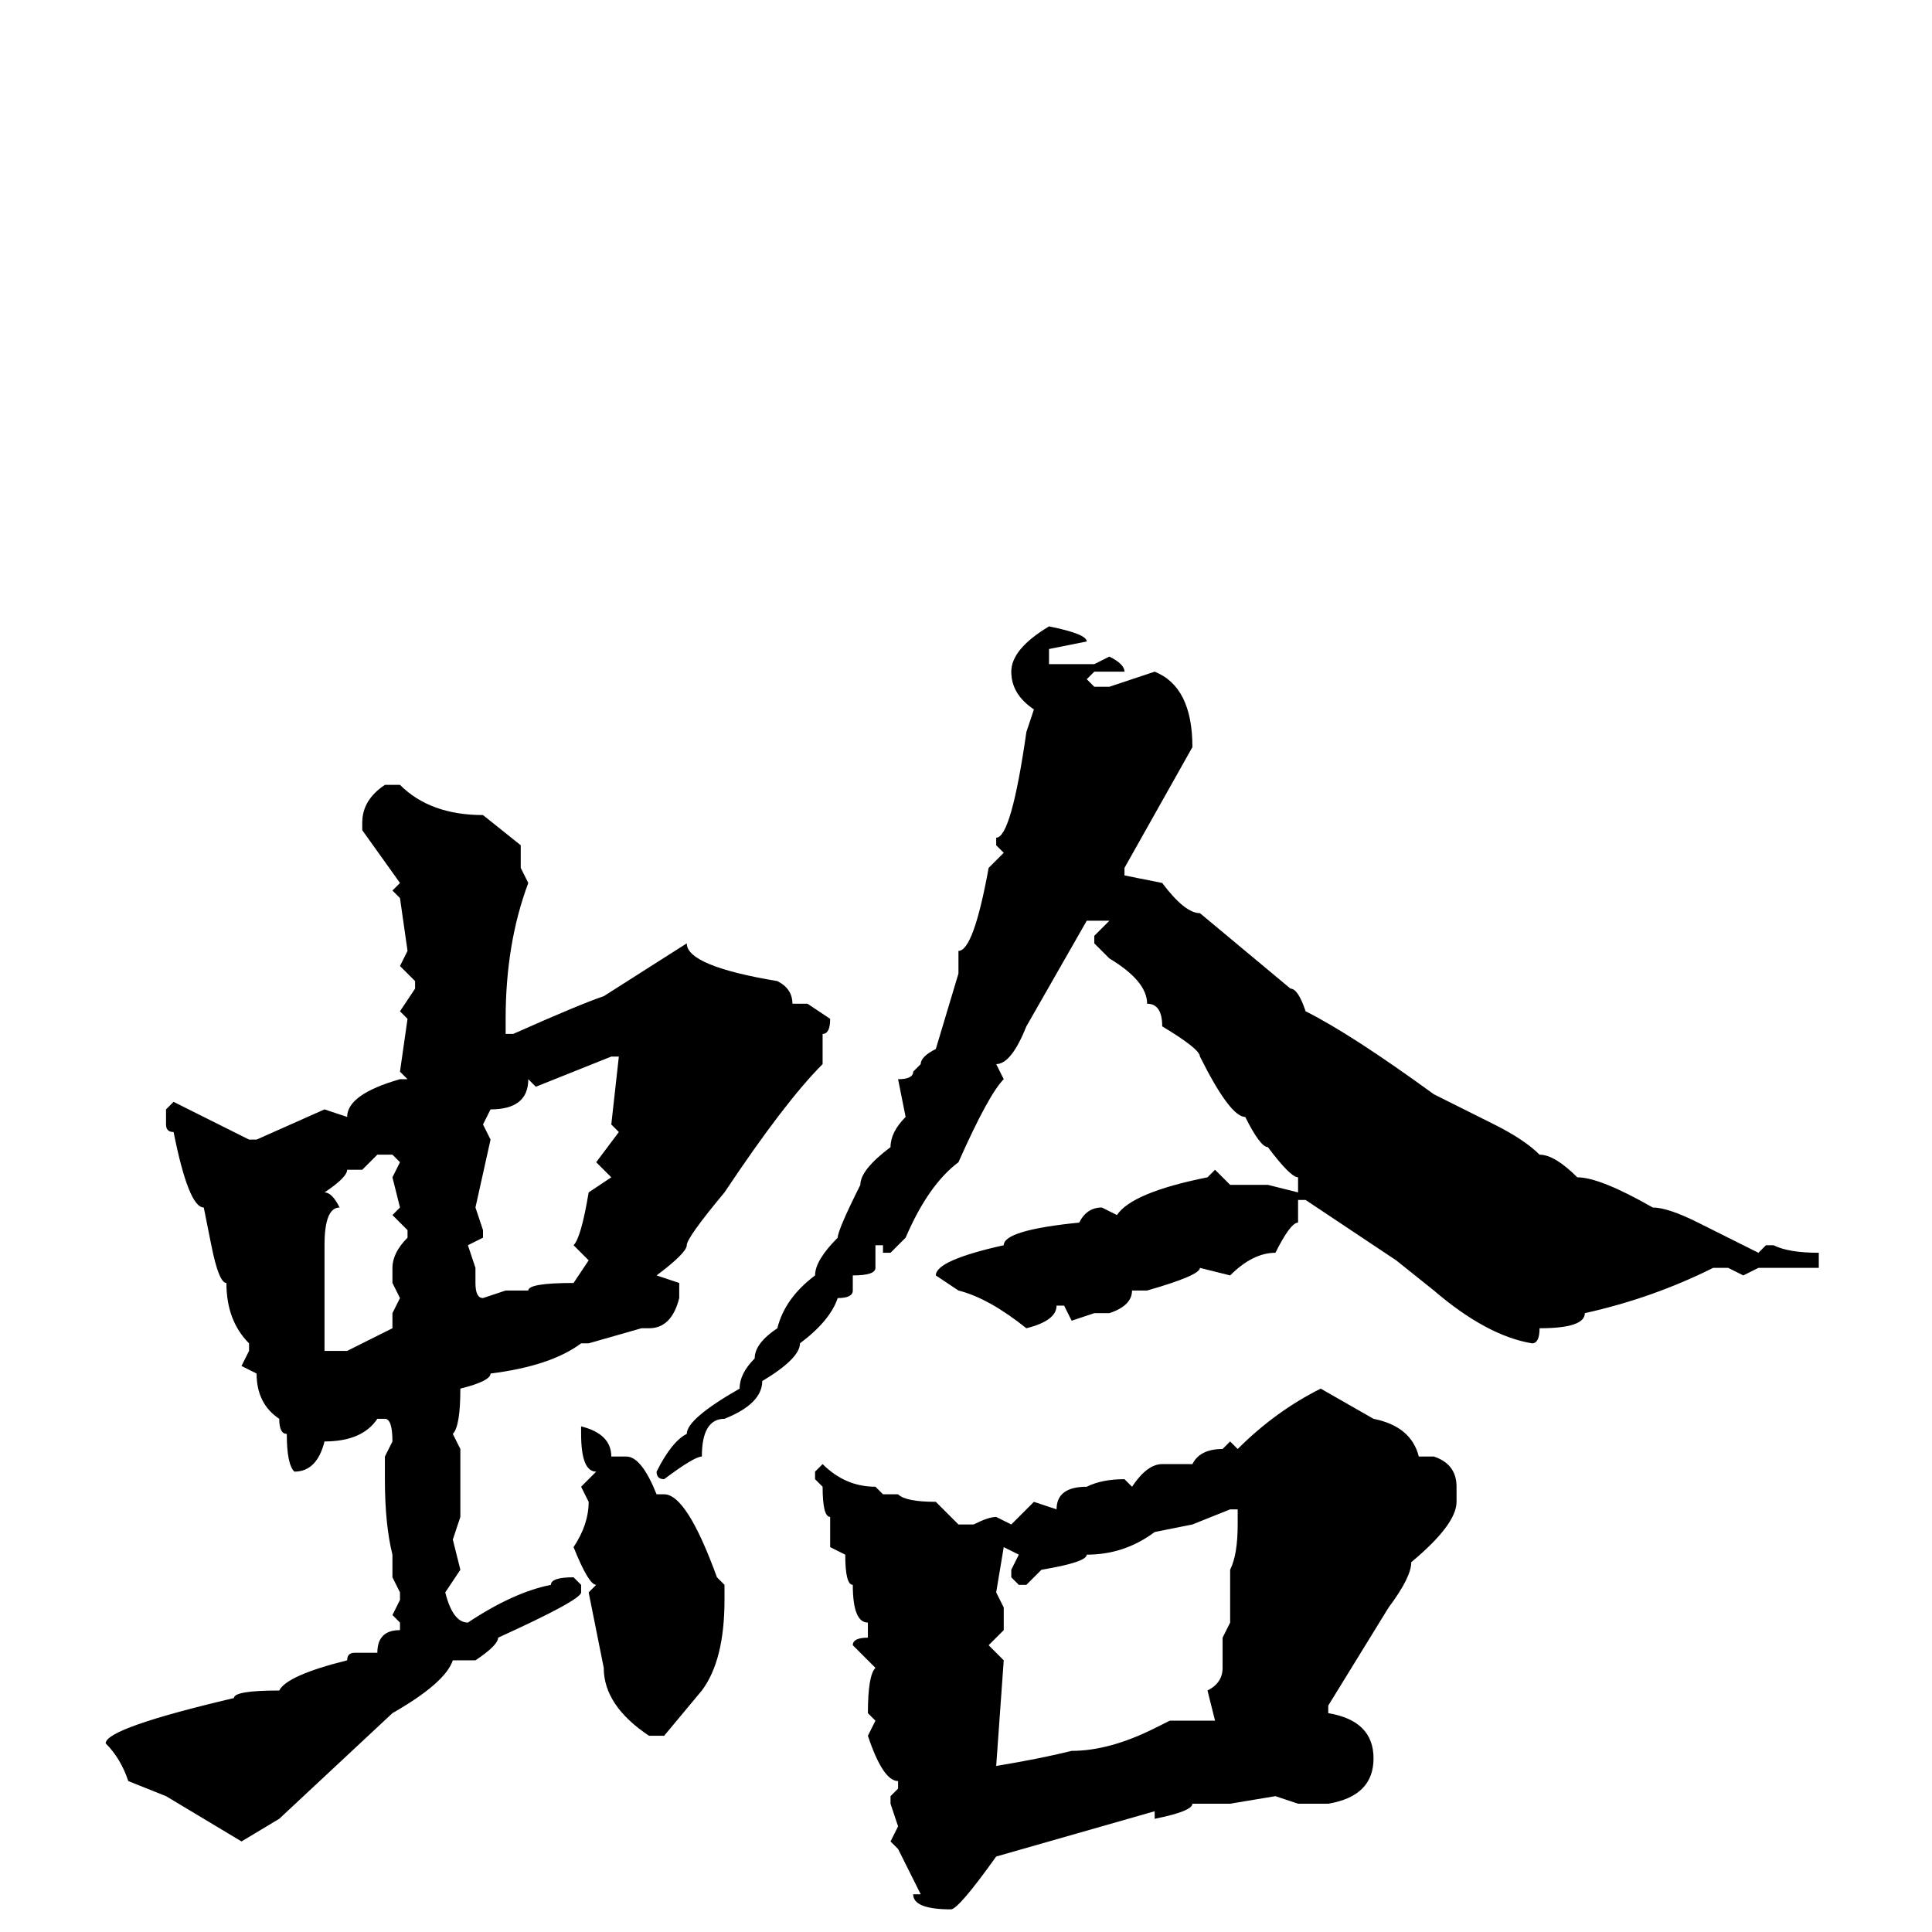 <svg xmlns="http://www.w3.org/2000/svg" viewBox="0 -256 256 256">
	<path fill="#000000" d="M139 -173Q144 -172 144 -171L139 -170V-168H145L147 -169Q149 -168 149 -167H145L144 -166L145 -165H147L153 -167Q158 -165 158 -157L149 -141V-140L154 -139Q157 -135 159 -135L171 -125Q172 -125 173 -122Q179 -119 190 -111L198 -107Q202 -105 204 -103Q206 -103 209 -100Q212 -100 219 -96Q221 -96 225 -94L233 -90L234 -91H235Q237 -90 241 -90V-88H239H233L231 -87L229 -88H227Q219 -84 210 -82Q210 -80 204 -80Q204 -78 203 -78Q197 -79 190 -85L185 -89L173 -97H172V-94Q171 -94 169 -90Q166 -90 163 -87L159 -88Q159 -87 152 -85H150Q150 -83 147 -82H145L142 -81L141 -83H140Q140 -81 136 -80Q131 -84 127 -85L124 -87Q124 -89 133 -91Q133 -93 143 -94Q144 -96 146 -96L148 -95Q150 -98 160 -100L161 -101L163 -99H166H168L172 -98V-99V-100Q171 -100 168 -104Q167 -104 165 -108Q163 -108 159 -116Q159 -117 154 -120Q154 -123 152 -123Q152 -126 147 -129L145 -131V-132L147 -134H145H144L136 -120Q134 -115 132 -115L133 -113Q131 -111 127 -102Q123 -99 120 -92L118 -90H117V-91H116V-90V-88Q116 -87 113 -87V-86V-85Q113 -84 111 -84Q110 -81 106 -78Q106 -76 101 -73Q101 -70 96 -68Q93 -68 93 -63Q92 -63 88 -60Q87 -60 87 -61Q89 -65 91 -66Q91 -68 98 -72Q98 -74 100 -76Q100 -78 103 -80Q104 -84 108 -87Q108 -89 111 -92Q111 -93 114 -99Q114 -101 118 -104Q118 -106 120 -108L119 -113Q121 -113 121 -114L122 -115Q122 -116 124 -117L127 -127V-128V-130Q129 -130 131 -141L133 -143L132 -144V-145Q134 -145 136 -159L137 -162Q134 -164 134 -167Q134 -170 139 -173ZM51 -152H53Q57 -148 64 -148L69 -144V-141L70 -139Q67 -131 67 -121V-119H68Q77 -123 80 -124L91 -131Q91 -128 103 -126Q105 -125 105 -123H107L110 -121Q110 -119 109 -119V-118V-115Q104 -110 96 -98Q91 -92 91 -91Q91 -90 87 -87L90 -86V-84Q89 -80 86 -80H85L78 -78H77Q73 -75 65 -74Q65 -73 61 -72Q61 -67 60 -66L61 -64V-58V-55L60 -52L61 -48L59 -45Q60 -41 62 -41Q68 -45 73 -46Q73 -47 76 -47L77 -46V-45Q77 -44 66 -39Q66 -38 63 -36H61H60Q59 -33 52 -29L37 -15L32 -12L22 -18L17 -20Q16 -23 14 -25Q14 -27 31 -31Q31 -32 37 -32Q38 -34 46 -36Q46 -37 47 -37H50Q50 -40 53 -40V-41L52 -42L53 -44V-45L52 -47V-48V-50Q51 -54 51 -60V-63L52 -65Q52 -68 51 -68H50Q48 -65 43 -65Q42 -61 39 -61Q38 -62 38 -66Q37 -66 37 -68Q34 -70 34 -74L32 -75L33 -77V-78Q30 -81 30 -86Q29 -86 28 -91L27 -96Q25 -96 23 -106Q22 -106 22 -107V-109L23 -110L33 -105H34L43 -109L46 -108Q46 -111 53 -113H54L53 -114L54 -121L53 -122L55 -125V-126L53 -128L54 -130L53 -137L52 -138L53 -139L48 -146V-147Q48 -150 51 -152ZM71 -112L70 -113Q70 -109 65 -109L64 -107L65 -105L63 -96L64 -93V-92L62 -91L63 -88V-87V-86Q63 -84 64 -84L67 -85H70Q70 -86 76 -86L78 -89L76 -91Q77 -92 78 -98L81 -100L79 -102L82 -106L81 -107L82 -116H81ZM48 -101H46Q46 -100 43 -98Q44 -98 45 -96Q43 -96 43 -91V-89V-86V-81V-77H46L52 -80V-82L53 -84L52 -86V-88Q52 -90 54 -92V-93L52 -95L53 -96L52 -100L53 -102L52 -103H50ZM175 -72L182 -68Q187 -67 188 -63H190Q193 -62 193 -59V-57Q193 -54 187 -49Q187 -47 184 -43L176 -30V-29Q182 -28 182 -23Q182 -18 176 -17H172L169 -18L163 -17H159H158Q158 -16 153 -15V-16L132 -10Q127 -3 126 -3Q121 -3 121 -5H122L119 -11L118 -12L119 -14L118 -17V-18L119 -19V-20Q117 -20 115 -26L116 -28L115 -29Q115 -34 116 -35L113 -38Q113 -39 115 -39V-41Q113 -41 113 -46Q112 -46 112 -50L110 -51V-52V-55Q109 -55 109 -59L108 -60V-61L109 -62Q112 -59 116 -59L117 -58H119Q120 -57 124 -57L127 -54H129Q131 -55 132 -55L134 -54L137 -57L140 -56Q140 -59 144 -59Q146 -60 149 -60L150 -59Q152 -62 154 -62H158Q159 -64 162 -64L163 -65L164 -64Q169 -69 175 -72ZM77 -67Q81 -66 81 -63H83Q85 -63 87 -58H88Q91 -58 95 -47L96 -46V-44Q96 -36 93 -32L88 -26H86Q80 -30 80 -35L78 -45L79 -46Q78 -46 76 -51Q78 -54 78 -57L77 -59L79 -61Q77 -61 77 -66V-67ZM136 -46H135L134 -47V-48L135 -50L133 -51L132 -45L133 -43V-40L131 -38L133 -36L132 -22Q138 -23 142 -24Q147 -24 153 -27L155 -28H158H161L160 -32Q162 -33 162 -35V-39L163 -41V-44V-48Q164 -50 164 -54V-56H163L158 -54L153 -53Q149 -50 144 -50Q144 -49 138 -48Z"/>
</svg>